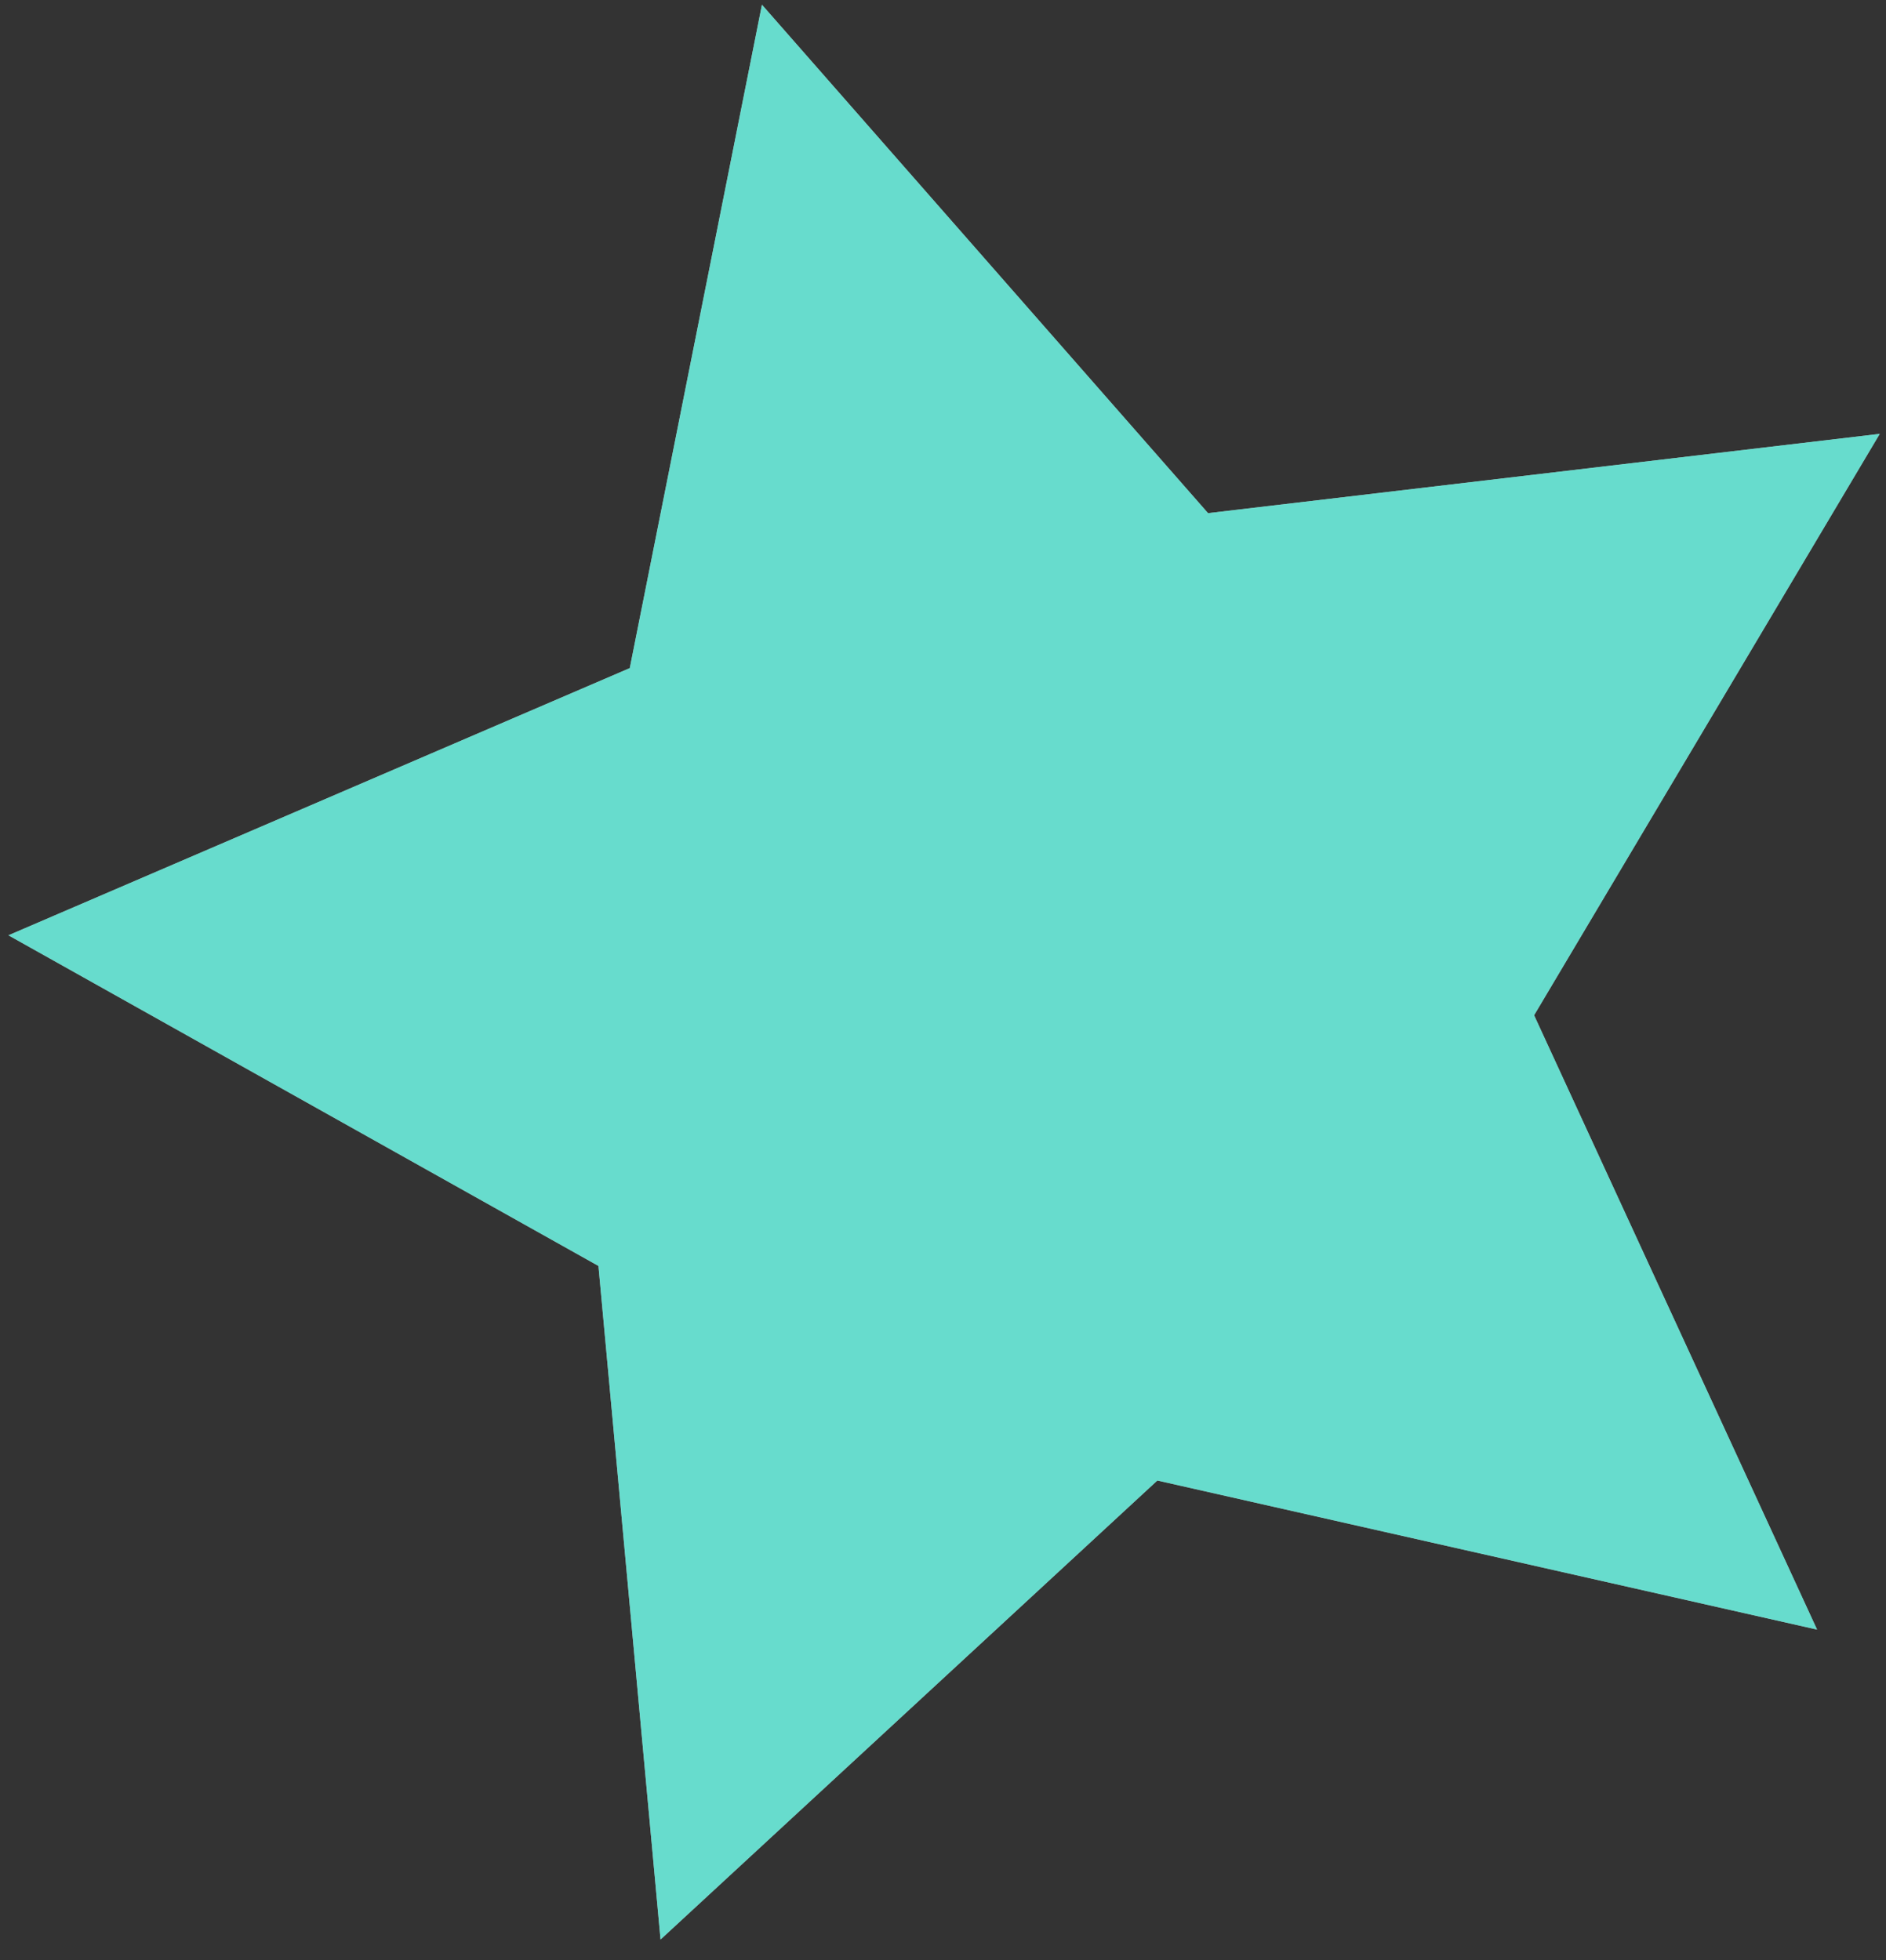 <svg width="51" height="53" viewBox="0 0 51 53" fill="none" xmlns="http://www.w3.org/2000/svg">
<rect x="0" y="0" width="51" height="53" fill="#333333" stroke="none"/>
<path d="M20.604 0.128L32.667 13.876L50.831 11.732L41.484 27.453L49.136 44.065L31.296 40.034L17.862 52.445L16.183 34.232L0.228 25.291L17.03 18.066L20.604 0.128Z" fill="white"/>
<path d="M20.604 0.128L32.667 13.876L50.831 11.732L41.484 27.453L49.136 44.065L31.296 40.034L17.862 52.445L16.183 34.232L0.228 25.291L17.03 18.066L20.604 0.128Z" fill="#02C4AC" fill-opacity="0.6"/>
</svg>
